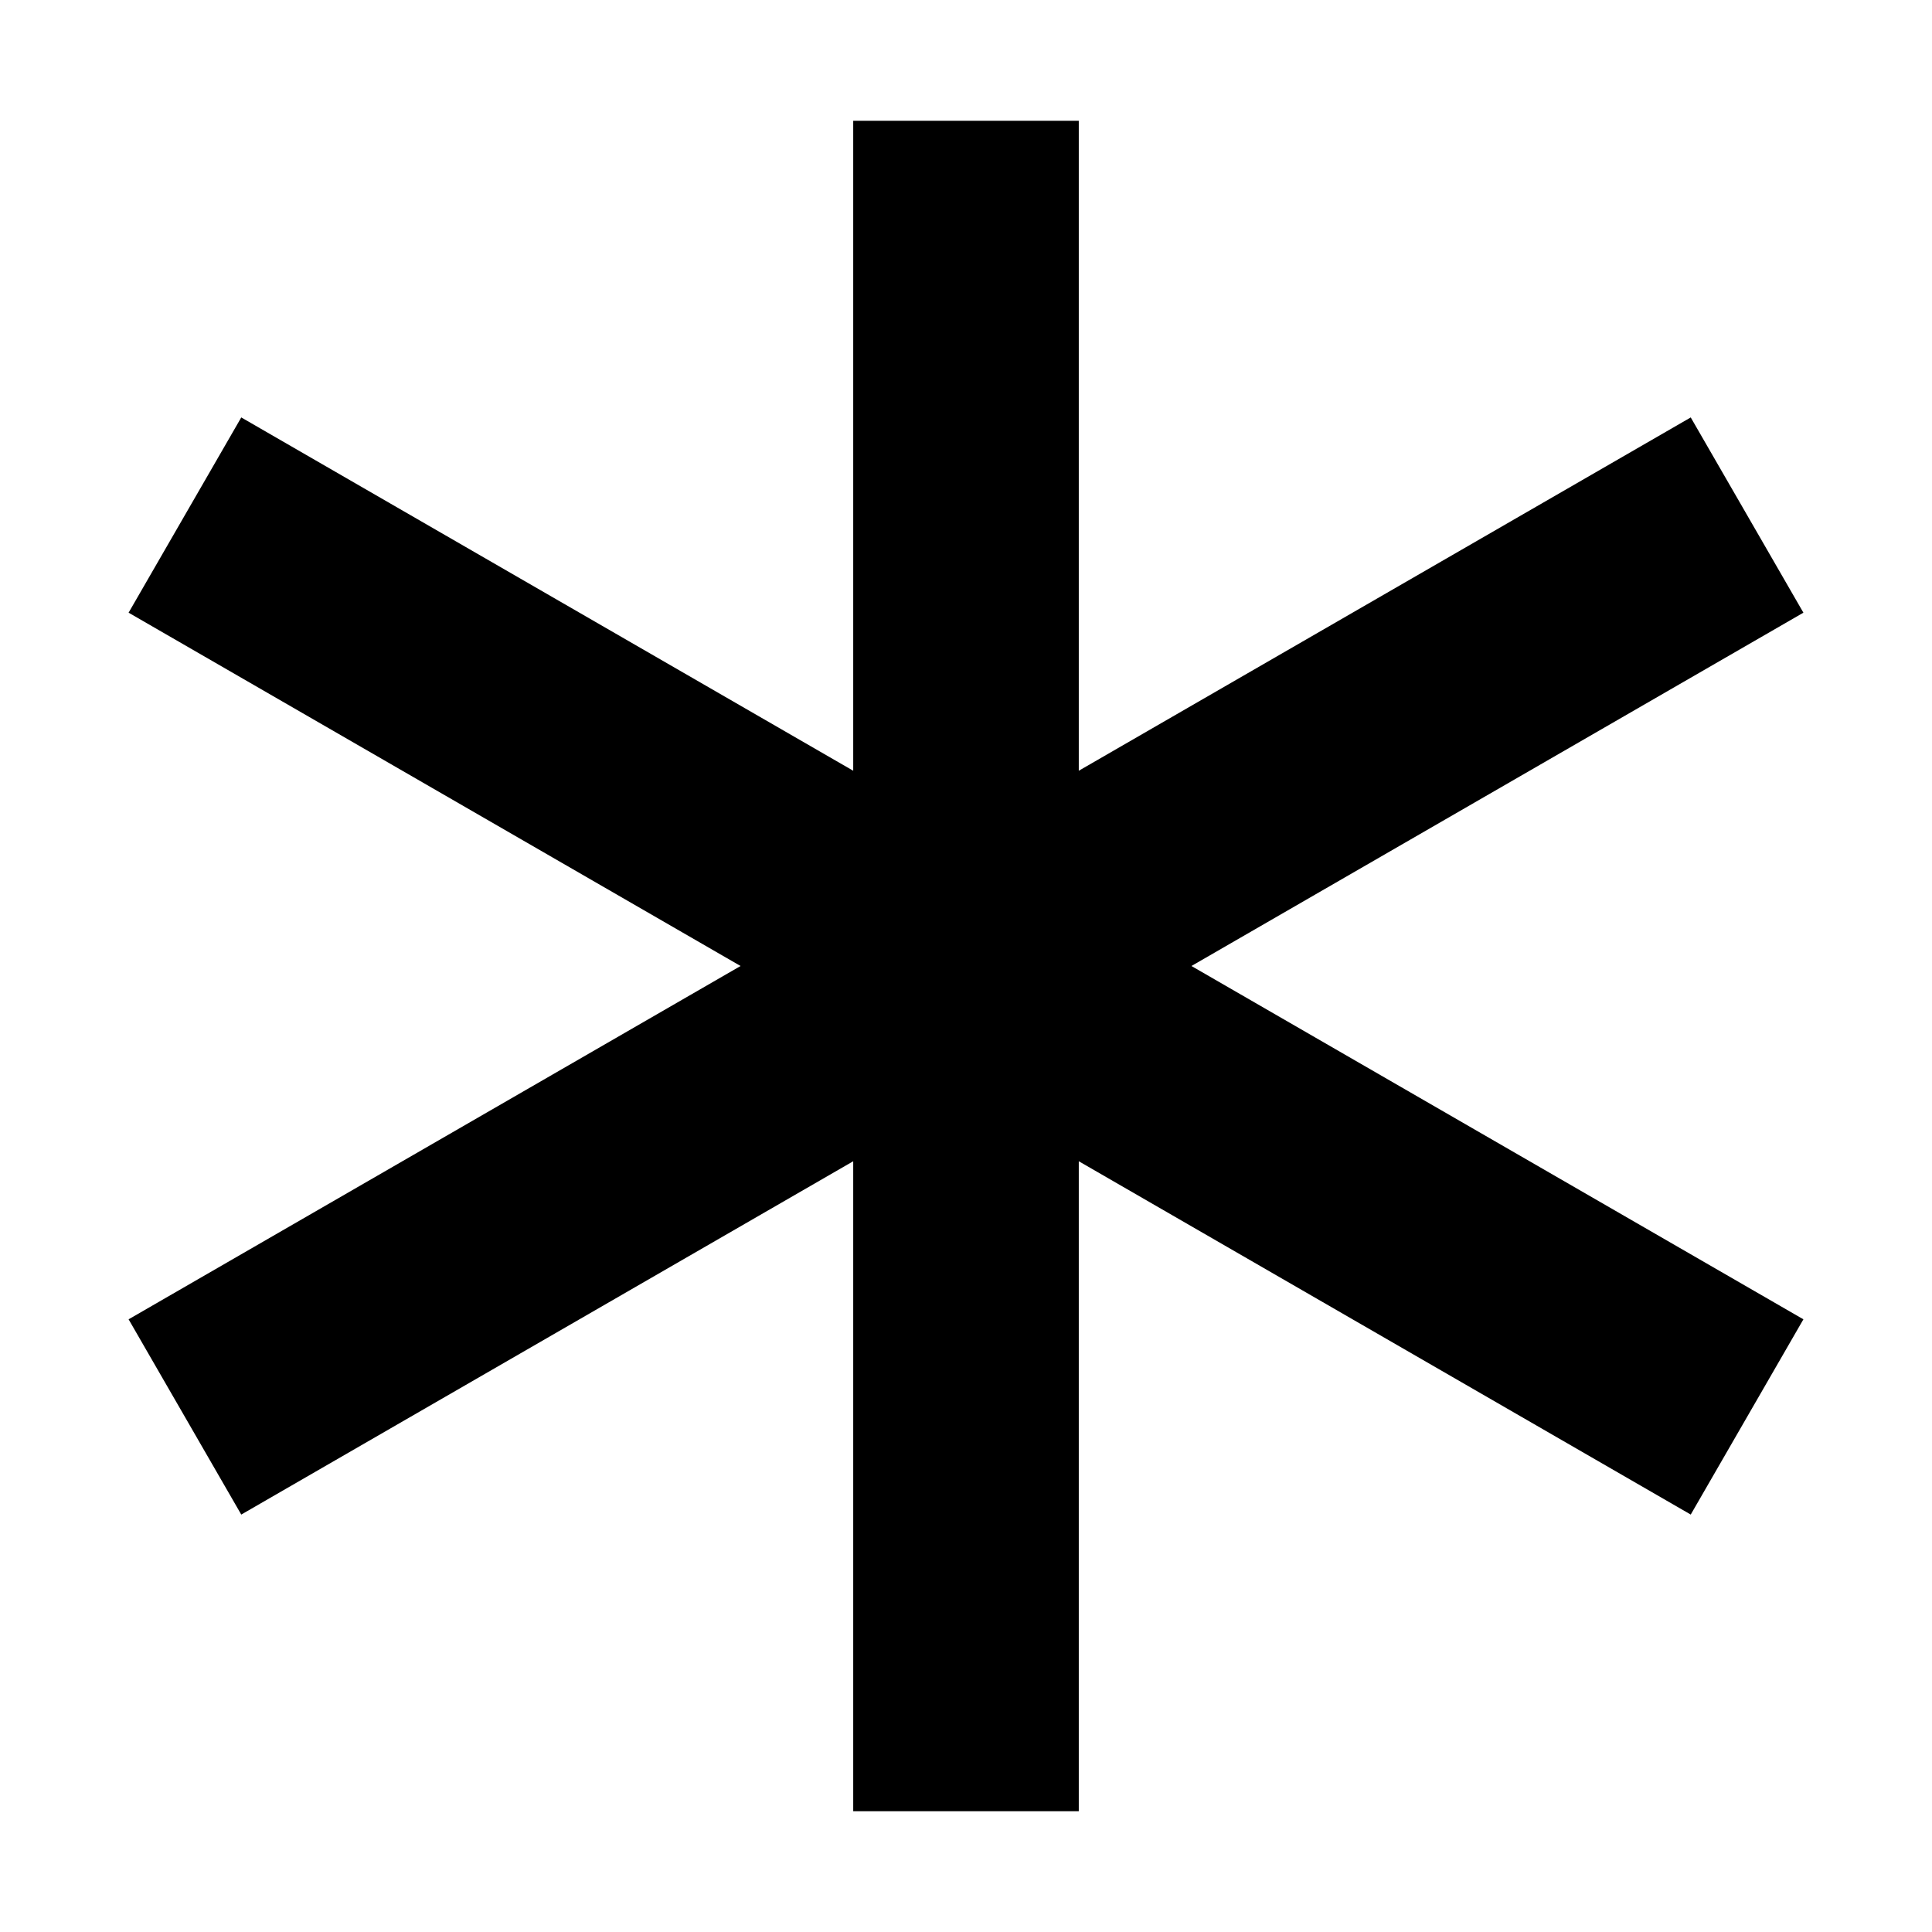 <svg viewBox="0 0 16 16" width="1em" height="1em" fill="currentColor">
    <path d="M8.934,6.383l-0,-5.383l-1.868,-0l0,5.383l-5.068,-2.926l-0.933,1.617l5.068,2.926l-5.068,2.926l0.933,1.617l5.068,-2.926l0,5.383l1.868,0l-0,-5.383l5.068,2.926l0.933,-1.617l-5.068,-2.926l5.068,-2.926l-0.933,-1.617l-5.068,2.926Z"/>
</svg>
